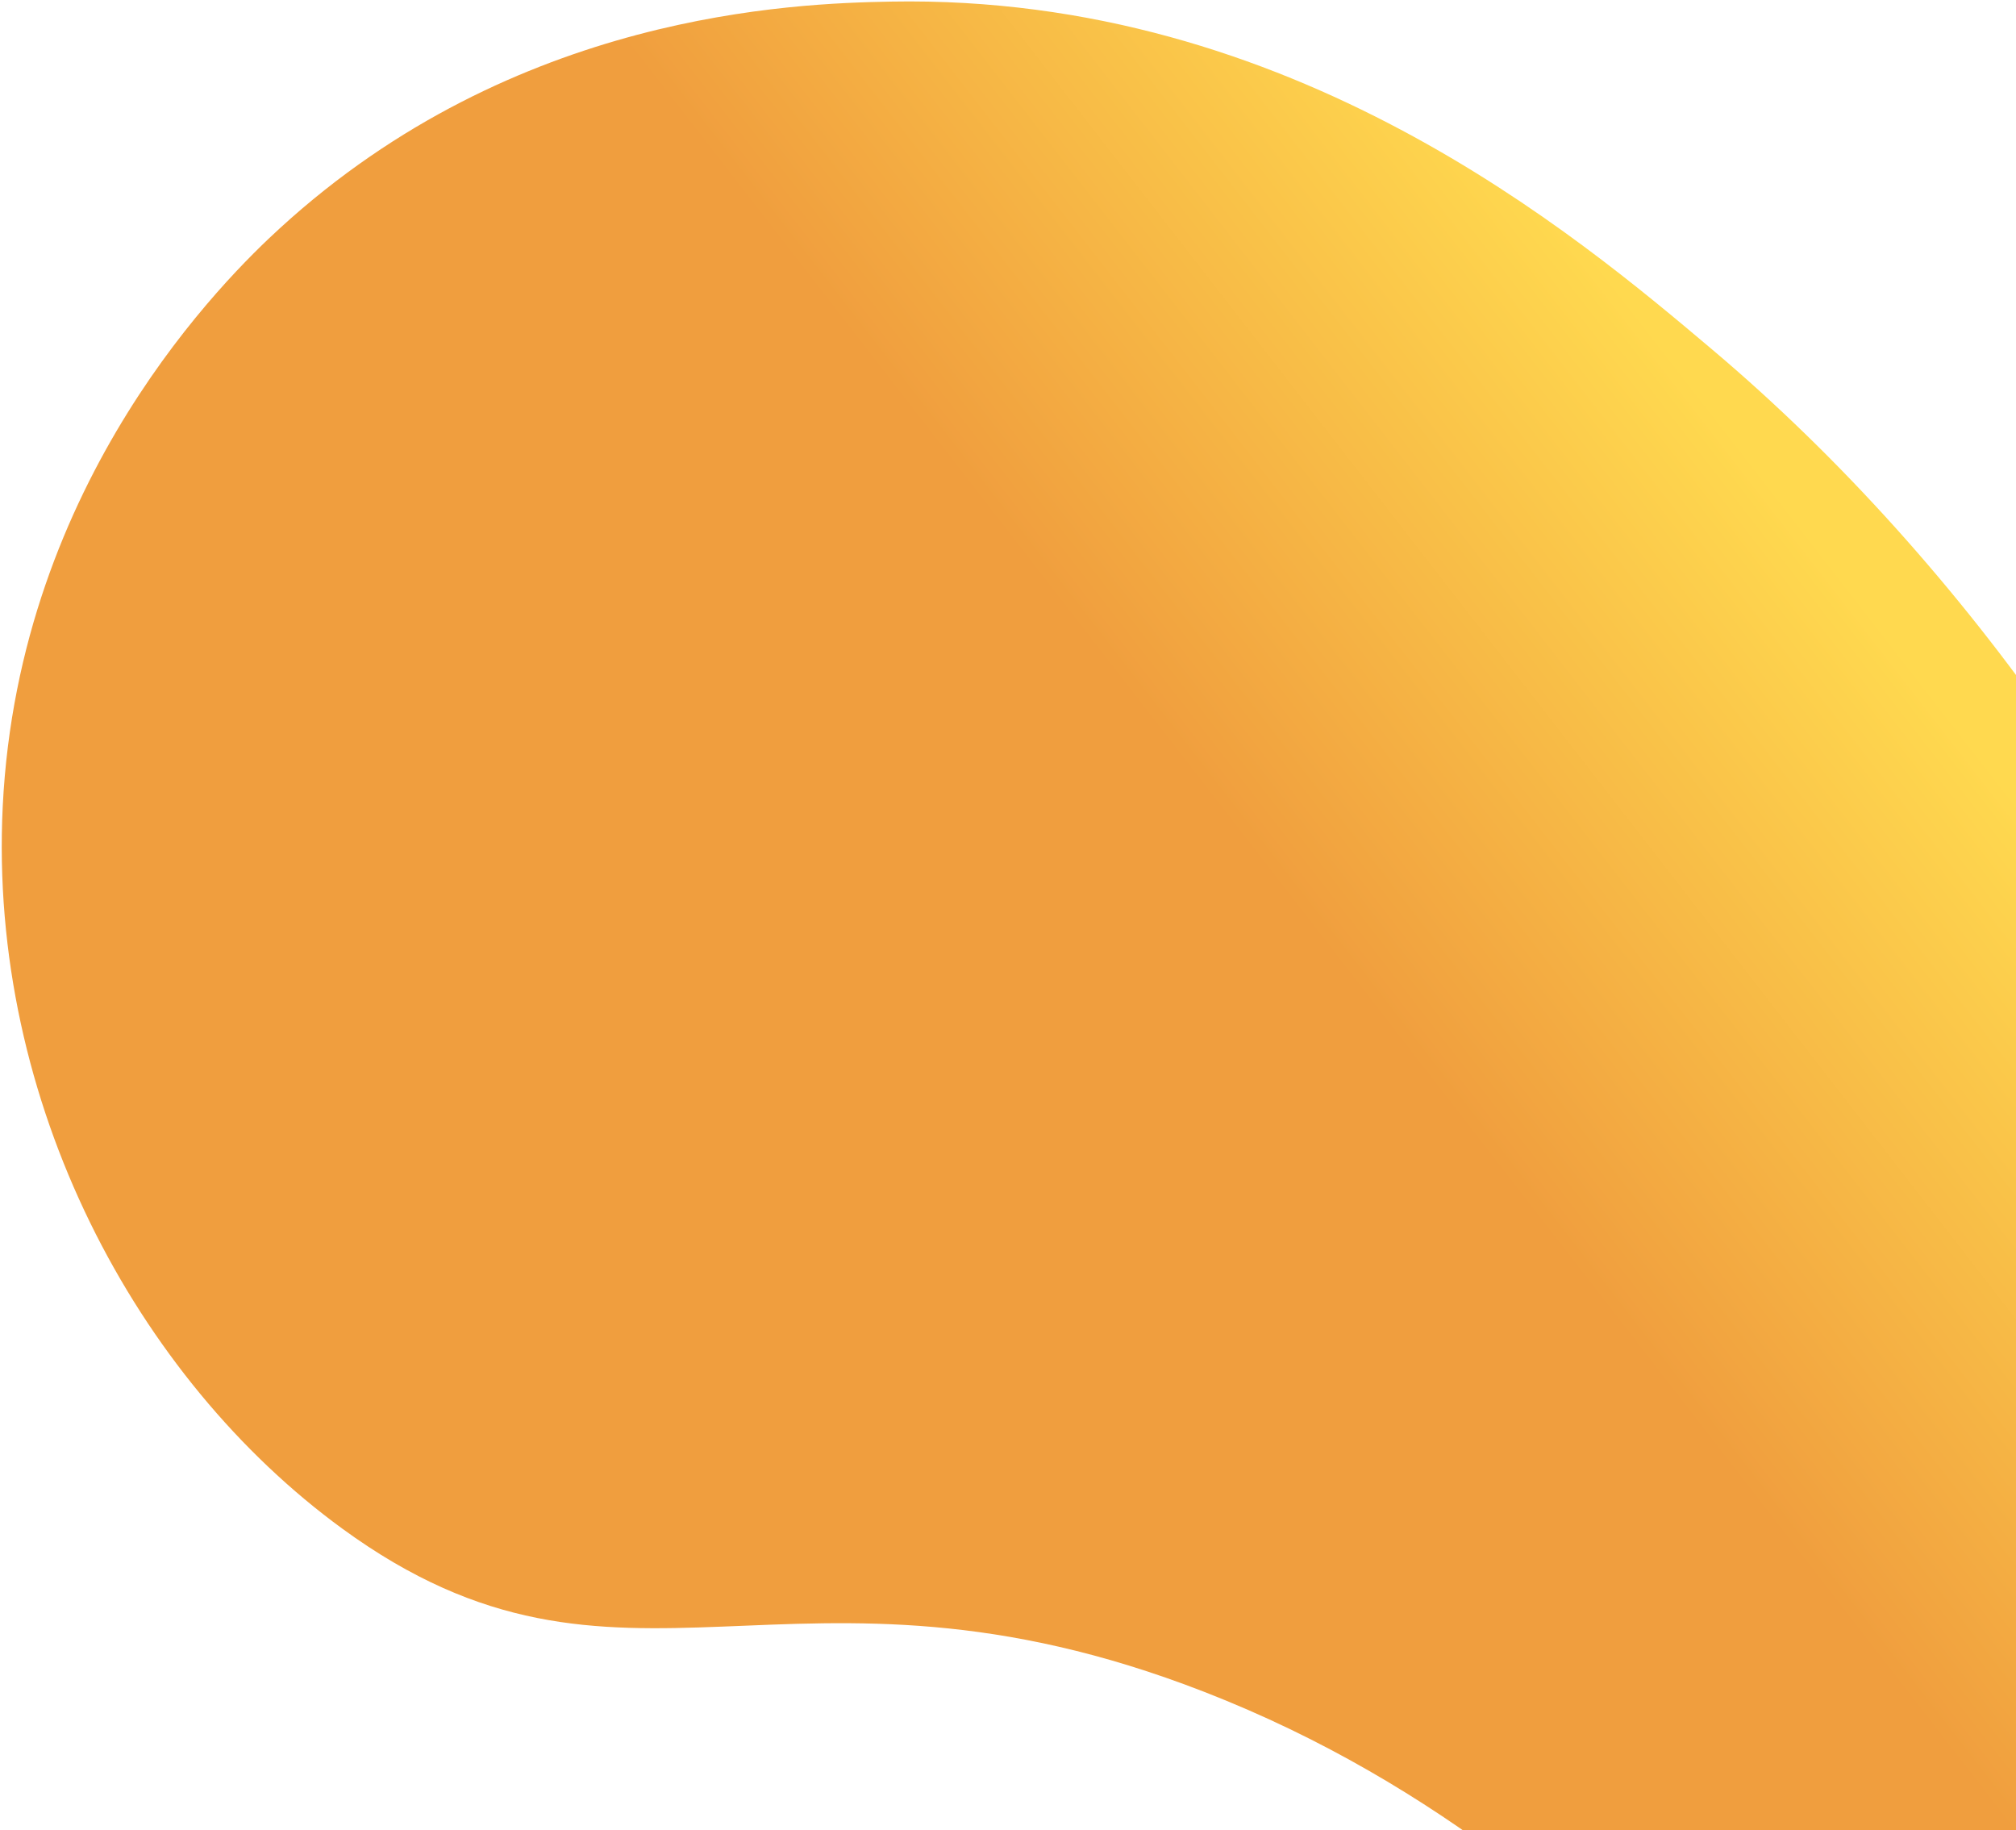 <svg width="704" height="639" viewBox="0 0 704 639" fill="none" xmlns="http://www.w3.org/2000/svg">
<path d="M727.685 774.819C638.082 798.791 587.851 655.769 420.445 590.686C275.443 534.331 217.672 605.344 119.521 533.723C47.803 481.412 -4.131 385.03 0.955 281.541C6.553 167.429 79.353 96.491 97.691 79.73C179.836 4.479 277.163 1.185 311.143 0.557C451.114 -1.988 550.414 81.936 598.069 122.172C777.039 273.376 892.162 550.145 801.873 705.804C790.071 726.195 768.139 763.987 727.685 774.819Z" fill="url(#paint0_linear_52_769)"/>
<defs>
<linearGradient id="paint0_linear_52_769" x1="85.806" y1="684.987" x2="668.44" y2="233.128" gradientUnits="userSpaceOnUse">
<stop offset="0.698" stop-color="#F09E3E"/>
<stop offset="1" stop-color="#FFD94F"/>
</linearGradient>
</defs>
</svg>
